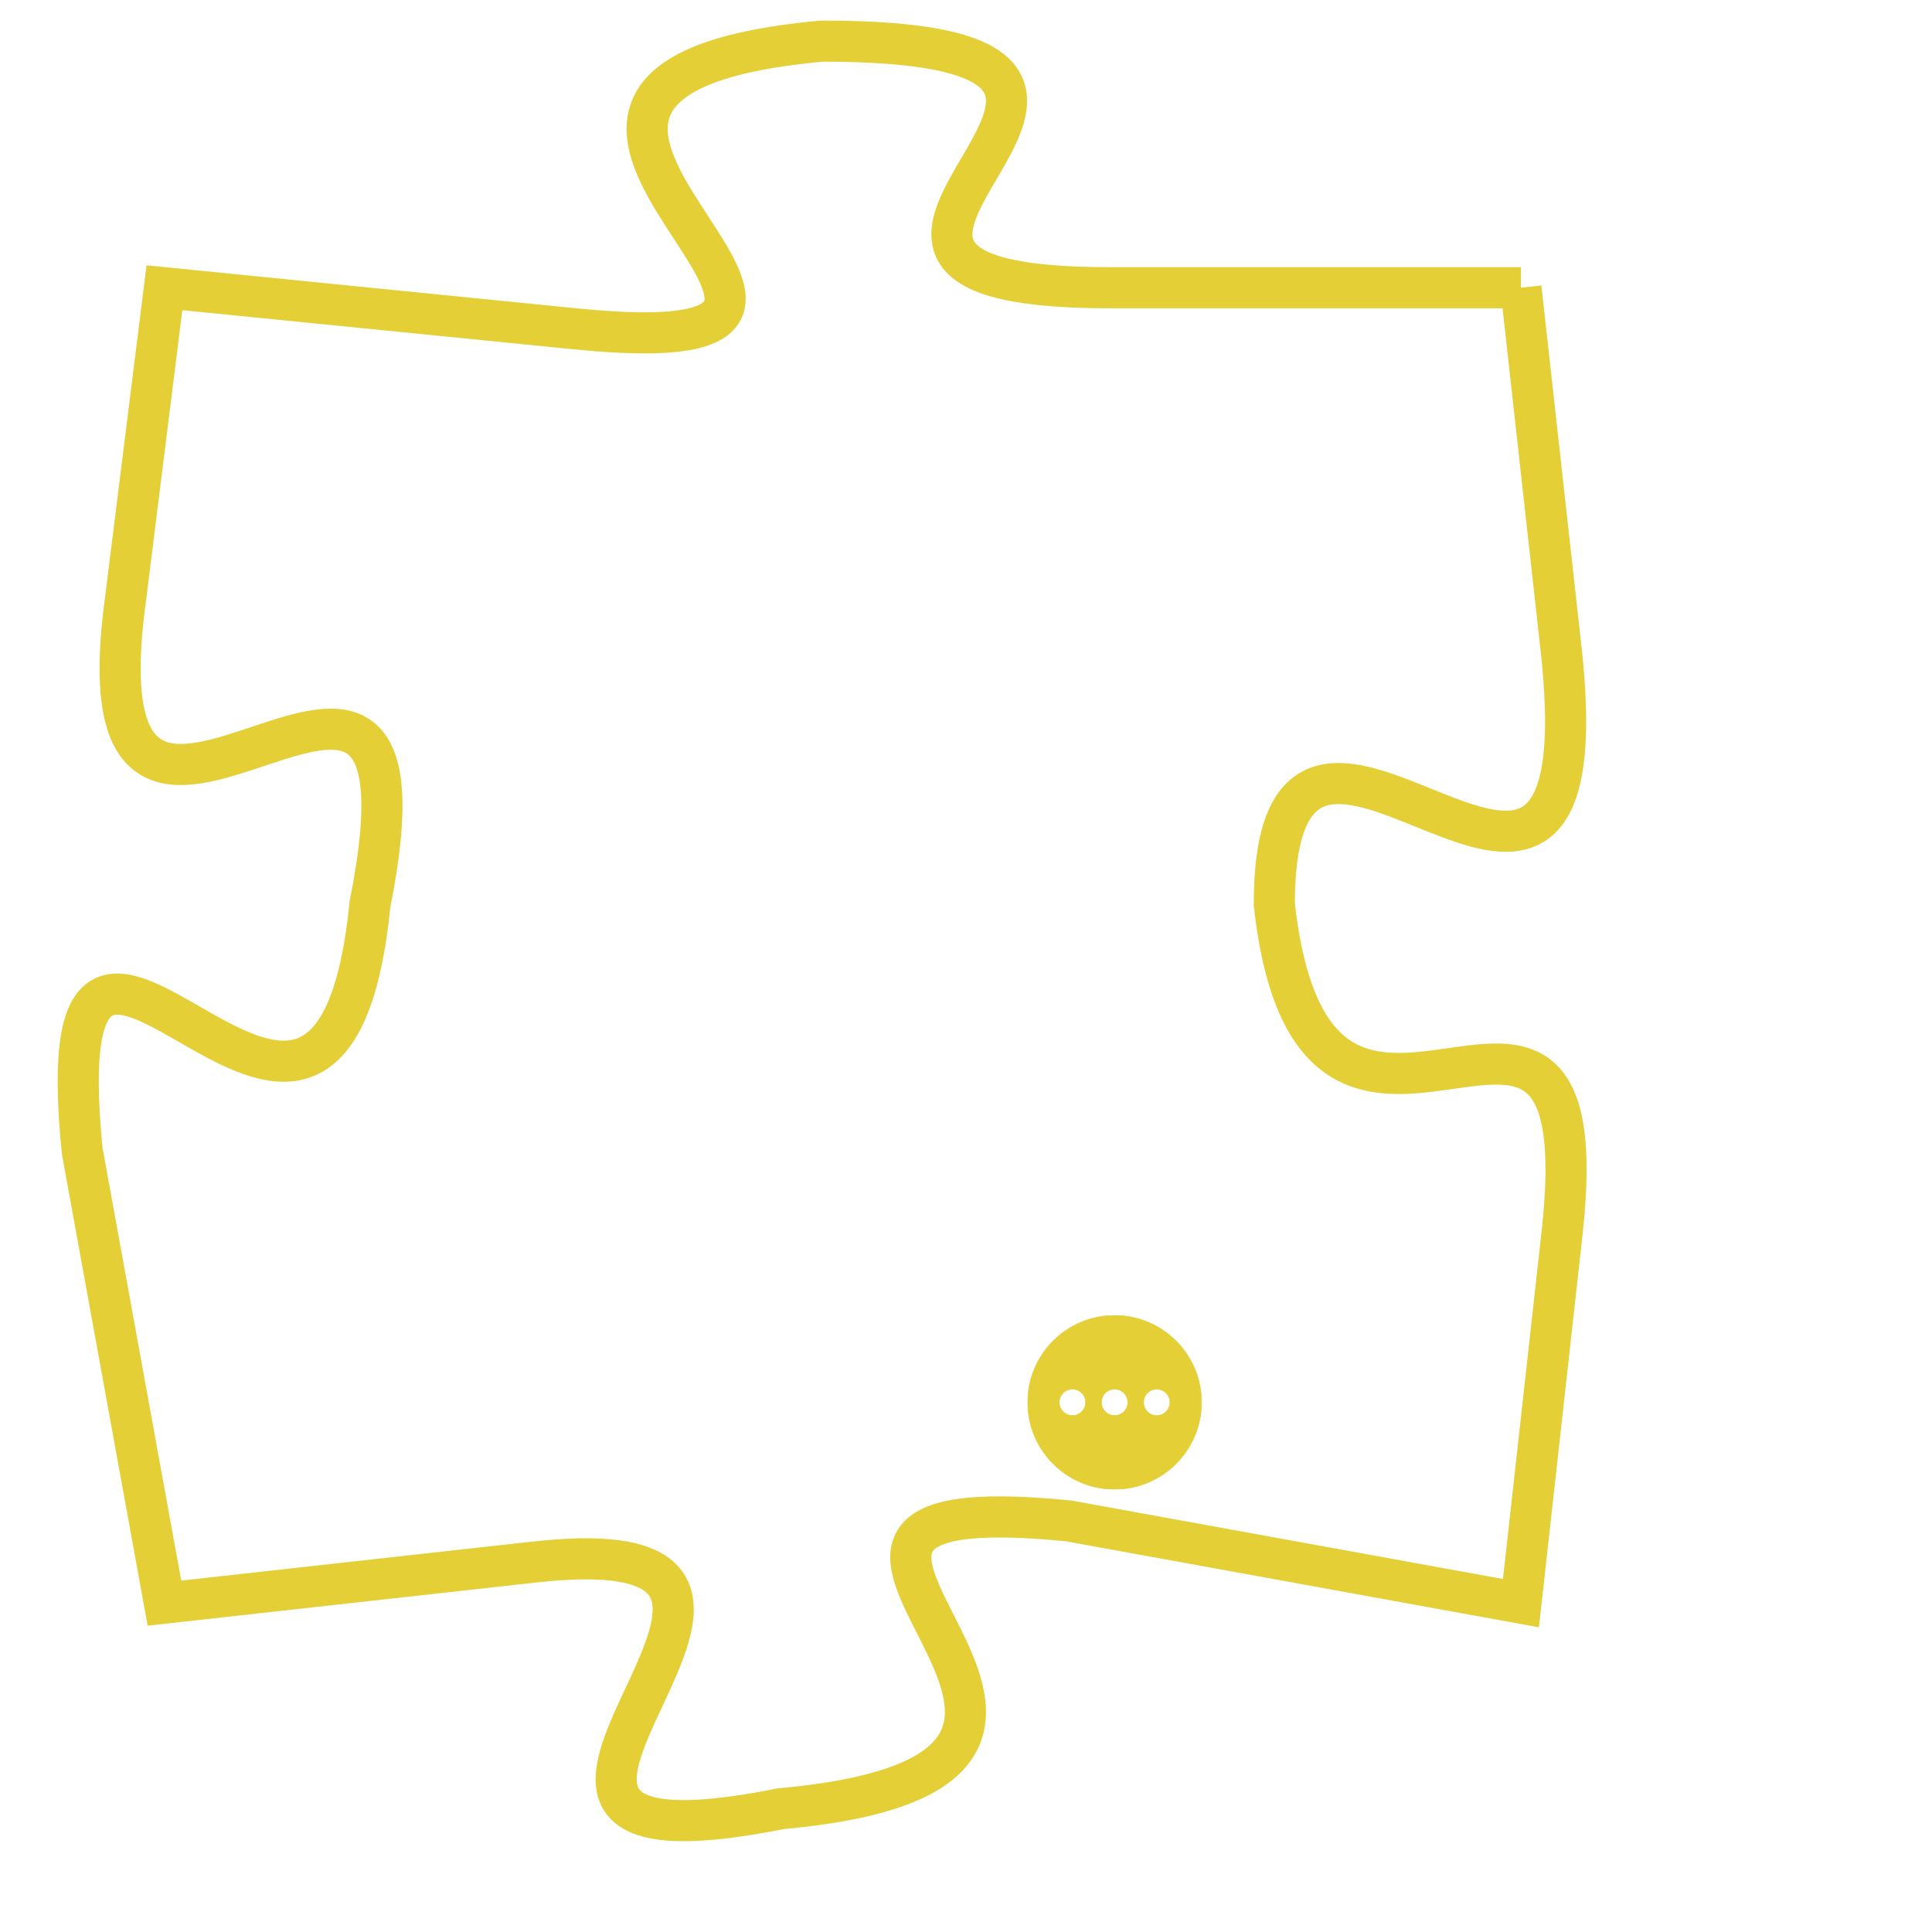 <svg version="1.1" xmlns="http://www.w3.org/2000/svg" xmlns:xlink="http://www.w3.org/1999/xlink" fill="transparent" x="0" y="0" width="350" height="350" preserveAspectRatio="xMinYMin slice"><style type="text/css">.links{fill:transparent;stroke: #E4CF37;}.links:hover{fill:#63D272; opacity:0.4;}</style><defs><g id="allt"><path id="t3359" d="M3630,800 L3620,800 C3610,800 3624,794 3613,794 C3602,795 3617,802 3607,801 L3597,800 3597,800 L3596,808 C3595,817 3604,805 3602,815 C3601,825 3594,811 3595,821 L3597,832 3597,832 L3606,831 C3615,830 3602,839 3612,837 C3623,836 3609,829 3619,830 L3630,832 3630,832 L3631,823 C3632,814 3625,824 3624,815 C3624,807 3632,819 3631,809 L3630,800"/></g><clipPath id="c" clipRule="evenodd" fill="transparent"><use href="#t3359"/></clipPath></defs><svg viewBox="3593 793 40 47" preserveAspectRatio="xMinYMin meet"><svg width="4380" height="2430"><g><image crossorigin="anonymous" x="0" y="0" href="https://nftpuzzle.license-token.com/assets/completepuzzle.svg" width="100%" height="100%" /><g class="links"><use href="#t3359"/></g></g></svg><svg x="3618" y="825" height="9%" width="9%" viewBox="0 0 330 330"><g><a xlink:href="https://nftpuzzle.license-token.com/" class="links"><title>See the most innovative NFT based token software licensing project</title><path fill="#E4CF37" id="more" d="M165,0C74.019,0,0,74.019,0,165s74.019,165,165,165s165-74.019,165-165S255.981,0,165,0z M85,190 c-13.785,0-25-11.215-25-25s11.215-25,25-25s25,11.215,25,25S98.785,190,85,190z M165,190c-13.785,0-25-11.215-25-25 s11.215-25,25-25s25,11.215,25,25S178.785,190,165,190z M245,190c-13.785,0-25-11.215-25-25s11.215-25,25-25 c13.785,0,25,11.215,25,25S258.785,190,245,190z"></path></a></g></svg></svg></svg>